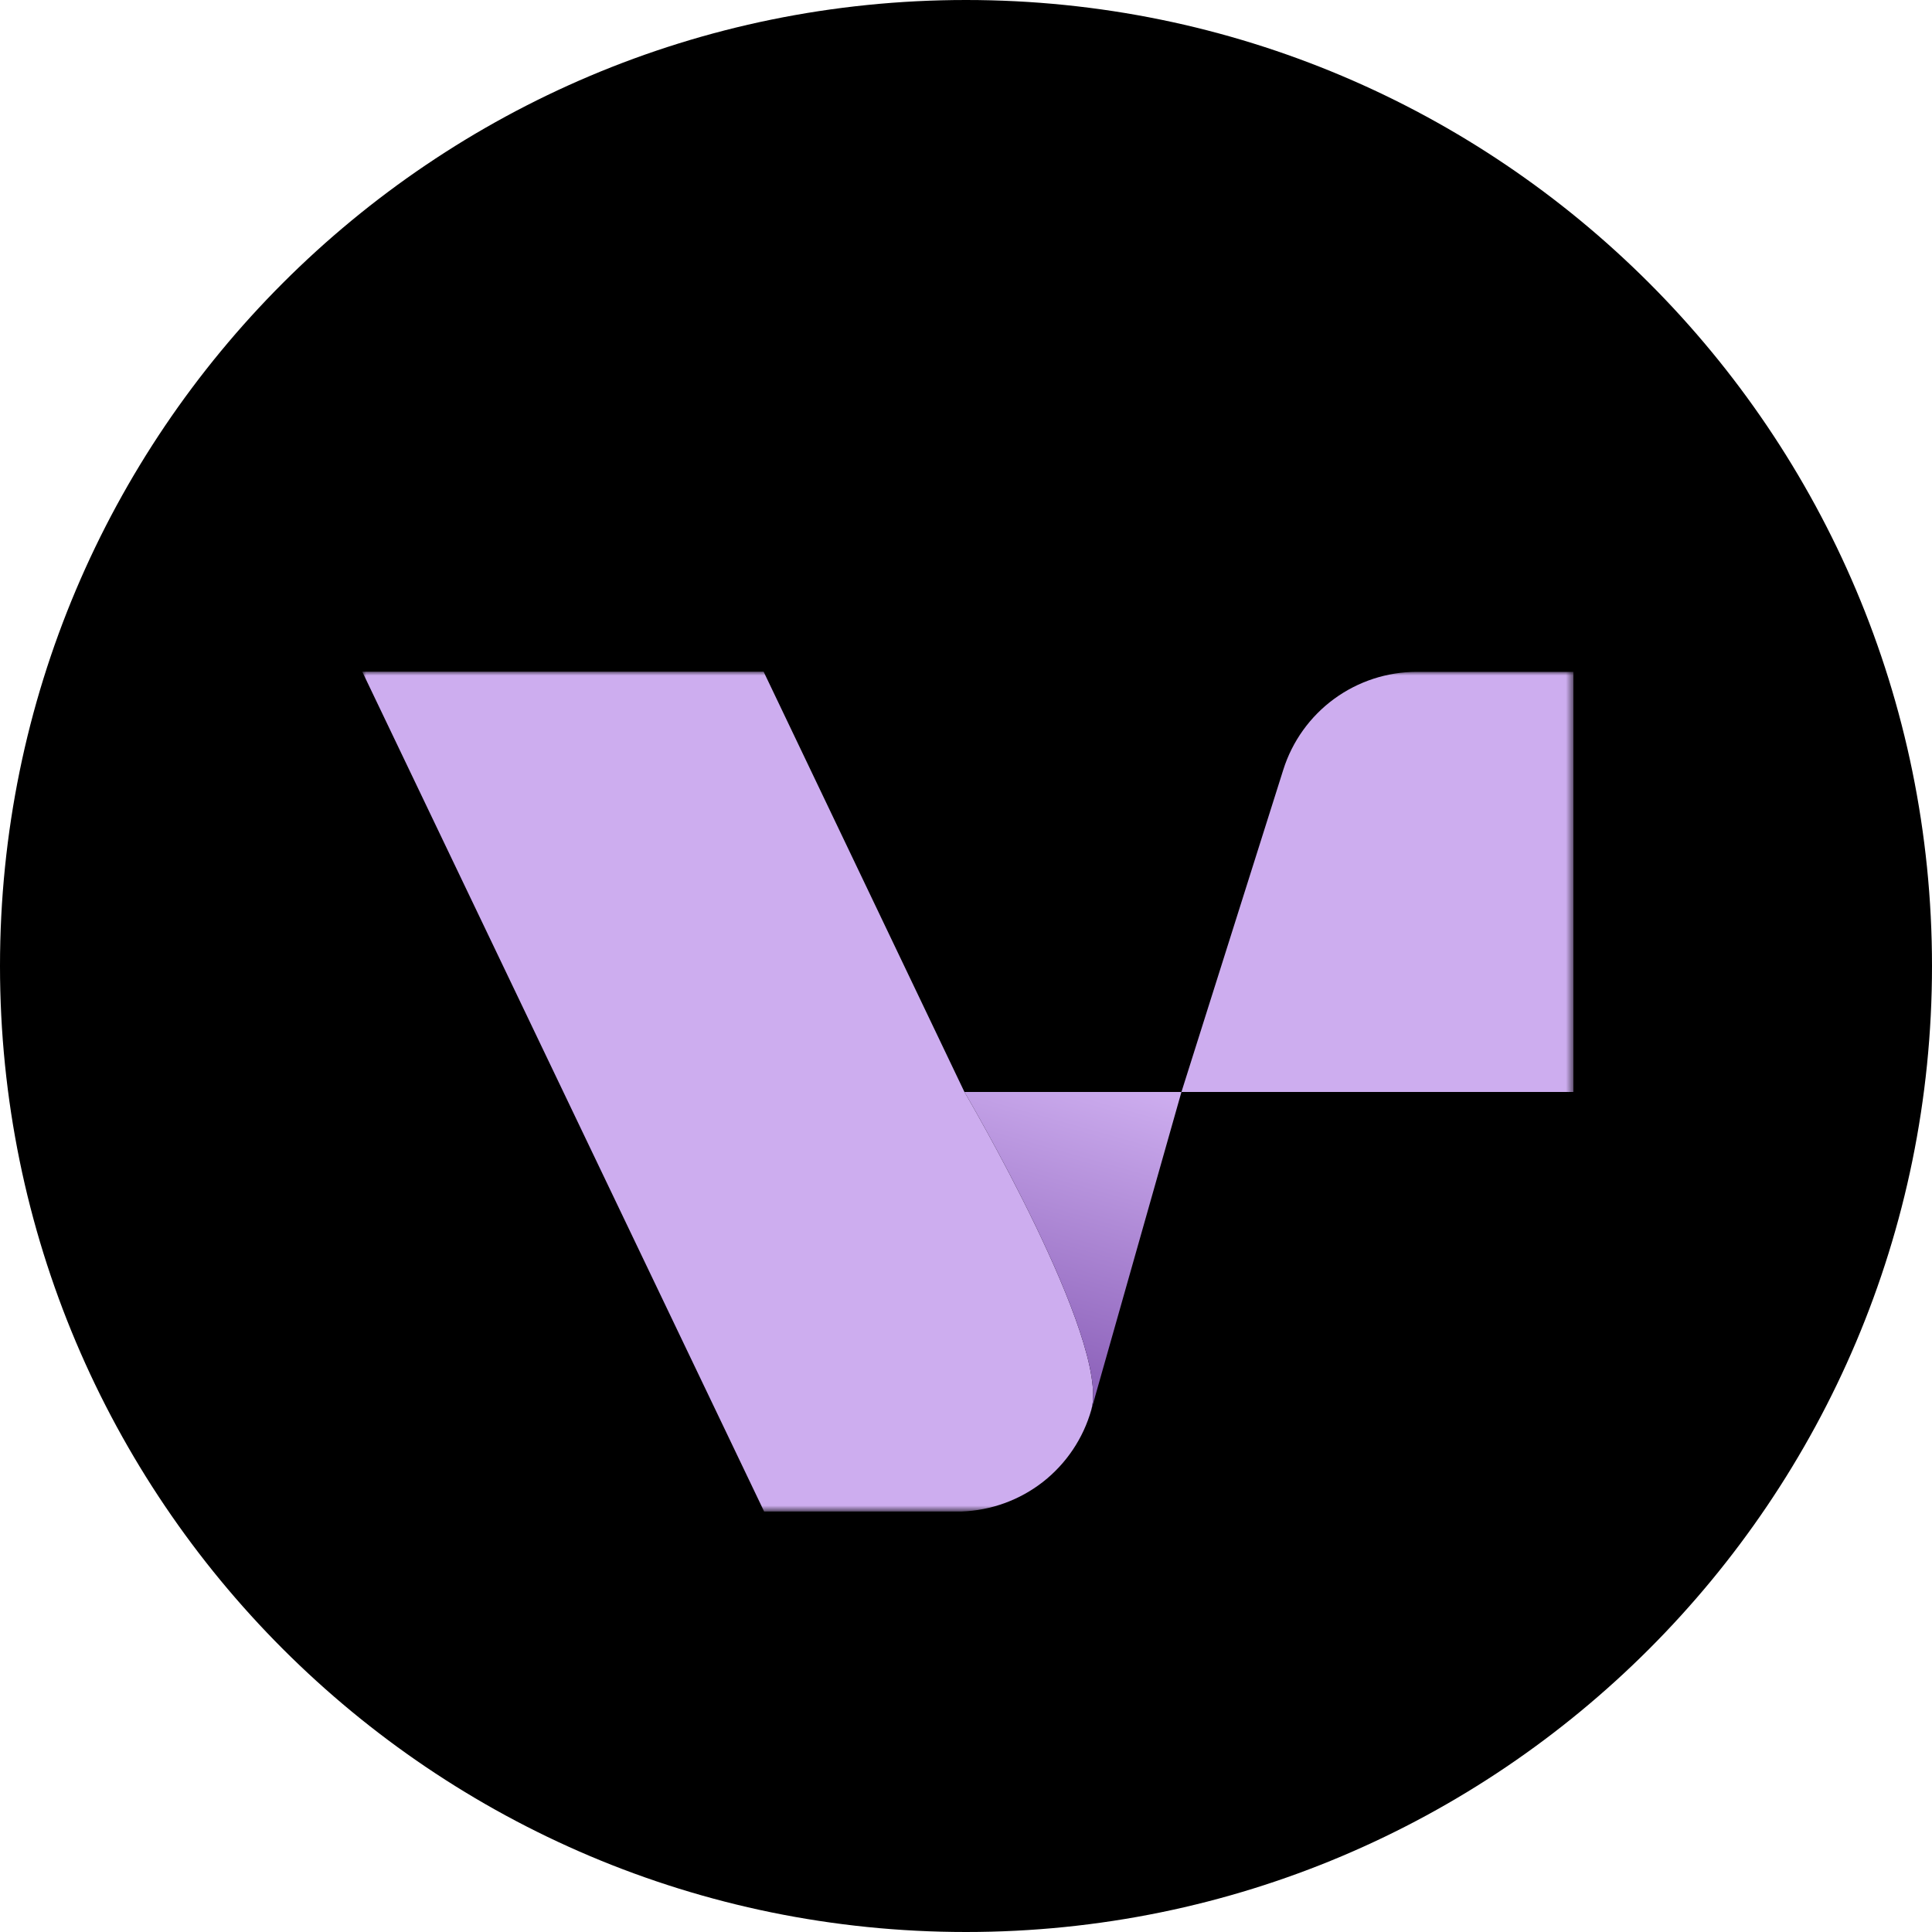 <svg width="256" height="256" viewBox="0 0 256 256" fill="none" xmlns="http://www.w3.org/2000/svg">
<g clip-path="url(#clip0_1799_217)">
<path d="M128 256C198.692 256 256 198.692 256 128C256 57.307 198.692 0 128 0C57.307 0 0 57.307 0 128C0 198.692 57.307 256 128 256Z" fill="black"/>
<path d="M207.812 144.84C207.812 144.559 207.953 144.275 207.953 143.993Z" fill="url(#paint0_linear_1799_217)"/>
<mask id="mask0_1799_217" style="mask-type:luminance" maskUnits="userSpaceOnUse" x="48" y="89" width="161" height="112">
<path d="M208.481 89H48V200.281H208.481V89Z" fill="white"/>
</mask>
<g mask="url(#mask0_1799_217)">
<path d="M144.603 186.816C143.533 190.591 141.293 193.931 138.205 196.354C135.111 198.771 131.33 200.146 127.405 200.281H101.25L48 89H101.183L127.781 144.667C127.781 144.667 147.192 177.668 144.603 186.816Z" fill="#CDADEF"/>
<path d="M144.603 186.817C147.192 177.669 127.789 144.69 127.789 144.69H156.548L144.603 186.817Z" fill="url(#paint1_linear_1799_217)"/>
<path d="M156.548 144.69H208.481V89.023H187.738C183.797 89.026 179.96 90.279 176.779 92.604C173.598 94.933 171.241 98.213 170.05 101.97L156.548 144.69Z" fill="#CDADEF"/>
</g>
</g>
<defs>
<linearGradient id="paint0_linear_1799_217" x1="207.723" y1="144.442" x2="208.403" y2="144.326" gradientUnits="userSpaceOnUse">
<stop offset="0.041" stop-color="#00FE90"/>
<stop offset="0.418" stop-color="#00A2FF"/>
</linearGradient>
<linearGradient id="paint1_linear_1799_217" x1="143.008" y1="141.742" x2="130.601" y2="185.752" gradientUnits="userSpaceOnUse">
<stop stop-color="#CDADEF"/>
<stop offset="1" stop-color="#8458B3"/>
</linearGradient>
<clipPath id="clip0_1799_217">
<rect width="256" height="256" fill="white"/>
</clipPath>
</defs>
</svg>
